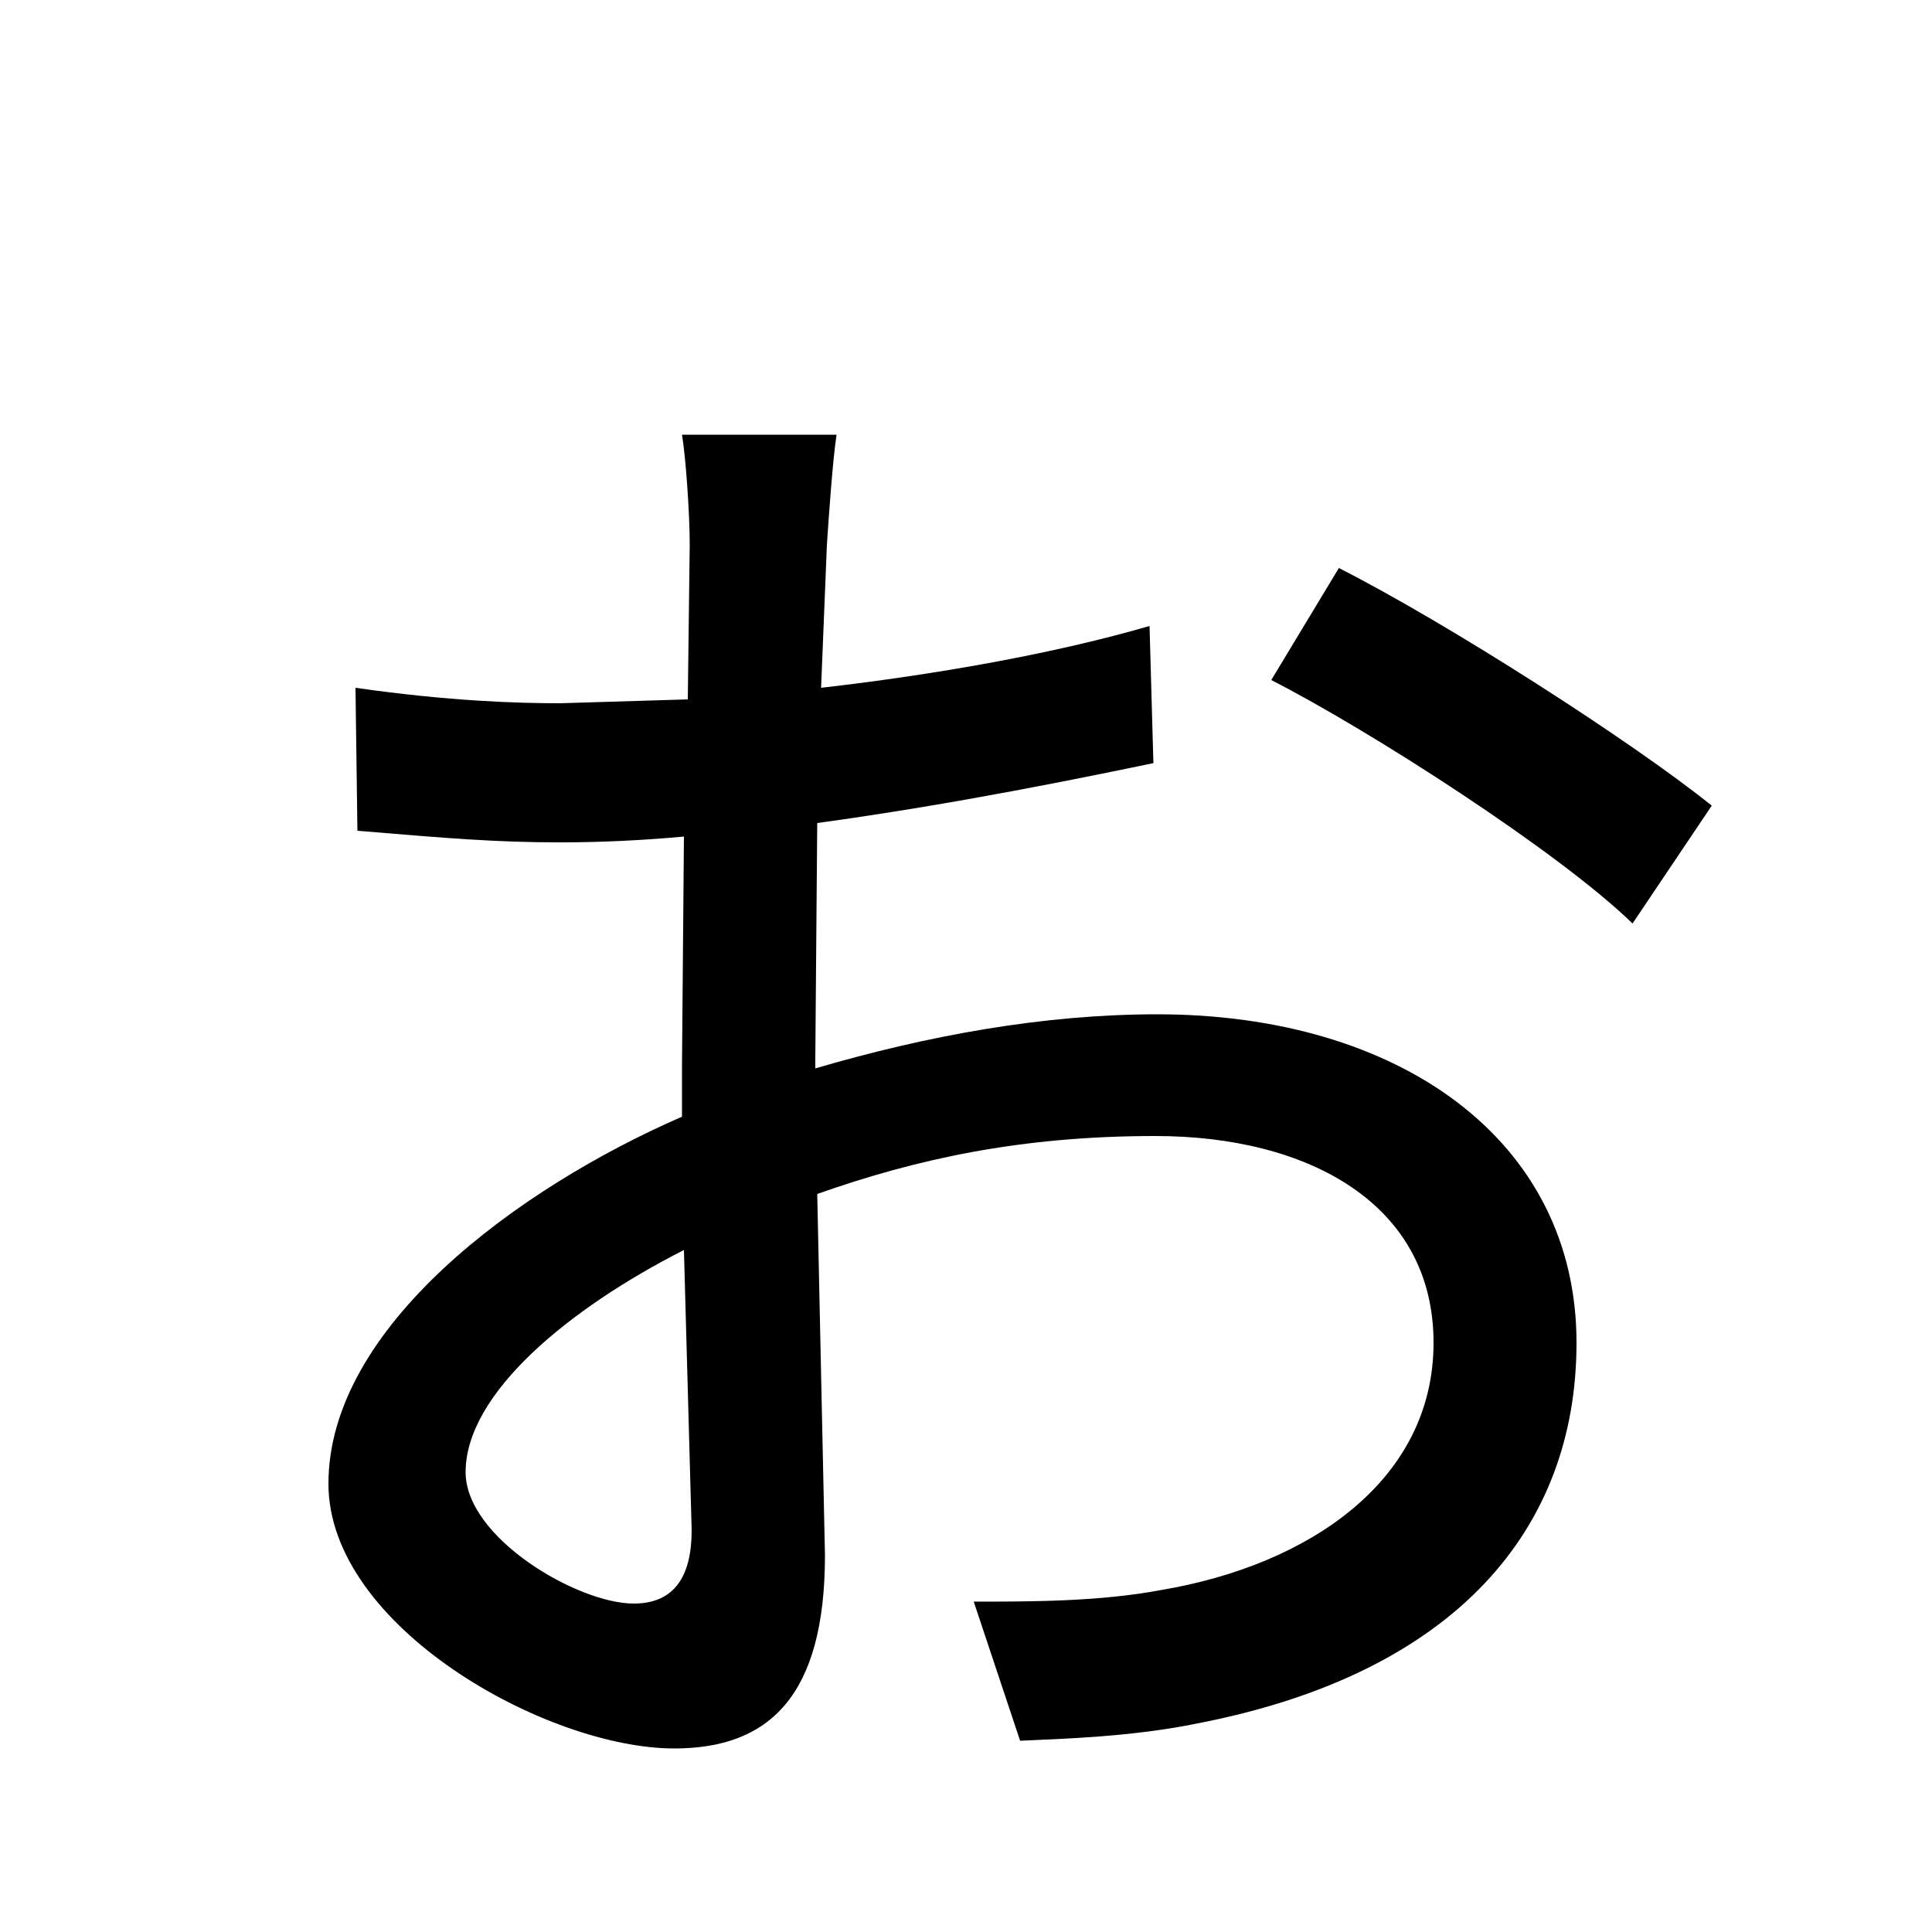 <svg xmlns="http://www.w3.org/2000/svg"
    viewBox="0 0 1000 1000">
  <!--
© 2014-2021 Adobe (http://www.adobe.com/).
Noto is a trademark of Google Inc.
This Font Software is licensed under the SIL Open Font License, Version 1.1. This Font Software is distributed on an "AS IS" BASIS, WITHOUT WARRANTIES OR CONDITIONS OF ANY KIND, either express or implied. See the SIL Open Font License for the specific language, permissions and limitations governing your use of this Font Software.
http://scripts.sil.org/OFL
  -->
<path d="M693 294L658 352C709 378 807 441 845 478L886 417C845 384 750 323 693 294ZM354 647L358 792C358 816 349 830 328 830 299 830 241 796 241 762 241 721 295 677 354 647ZM184 356L185 430C233 434 257 436 290 436 311 436 332 435 354 433L353 551 353 578C268 615 170 687 170 768 170 842 283 905 349 905 398 905 427 878 427 805L423 618C474 600 528 588 598 588 677 588 742 623 742 695 742 766 678 810 601 823 569 829 534 829 504 829L528 901C550 900 586 899 620 892 754 866 816 791 816 695 816 590 724 525 599 525 540 525 480 536 422 553L422 548 423 426C496 416 563 402 597 395L595 324C547 338 486 349 425 356L428 282C429 267 431 238 433 225L353 225C355 237 357 266 357 282L356 362 290 364C268 364 233 363 184 356Z"/>
</svg>